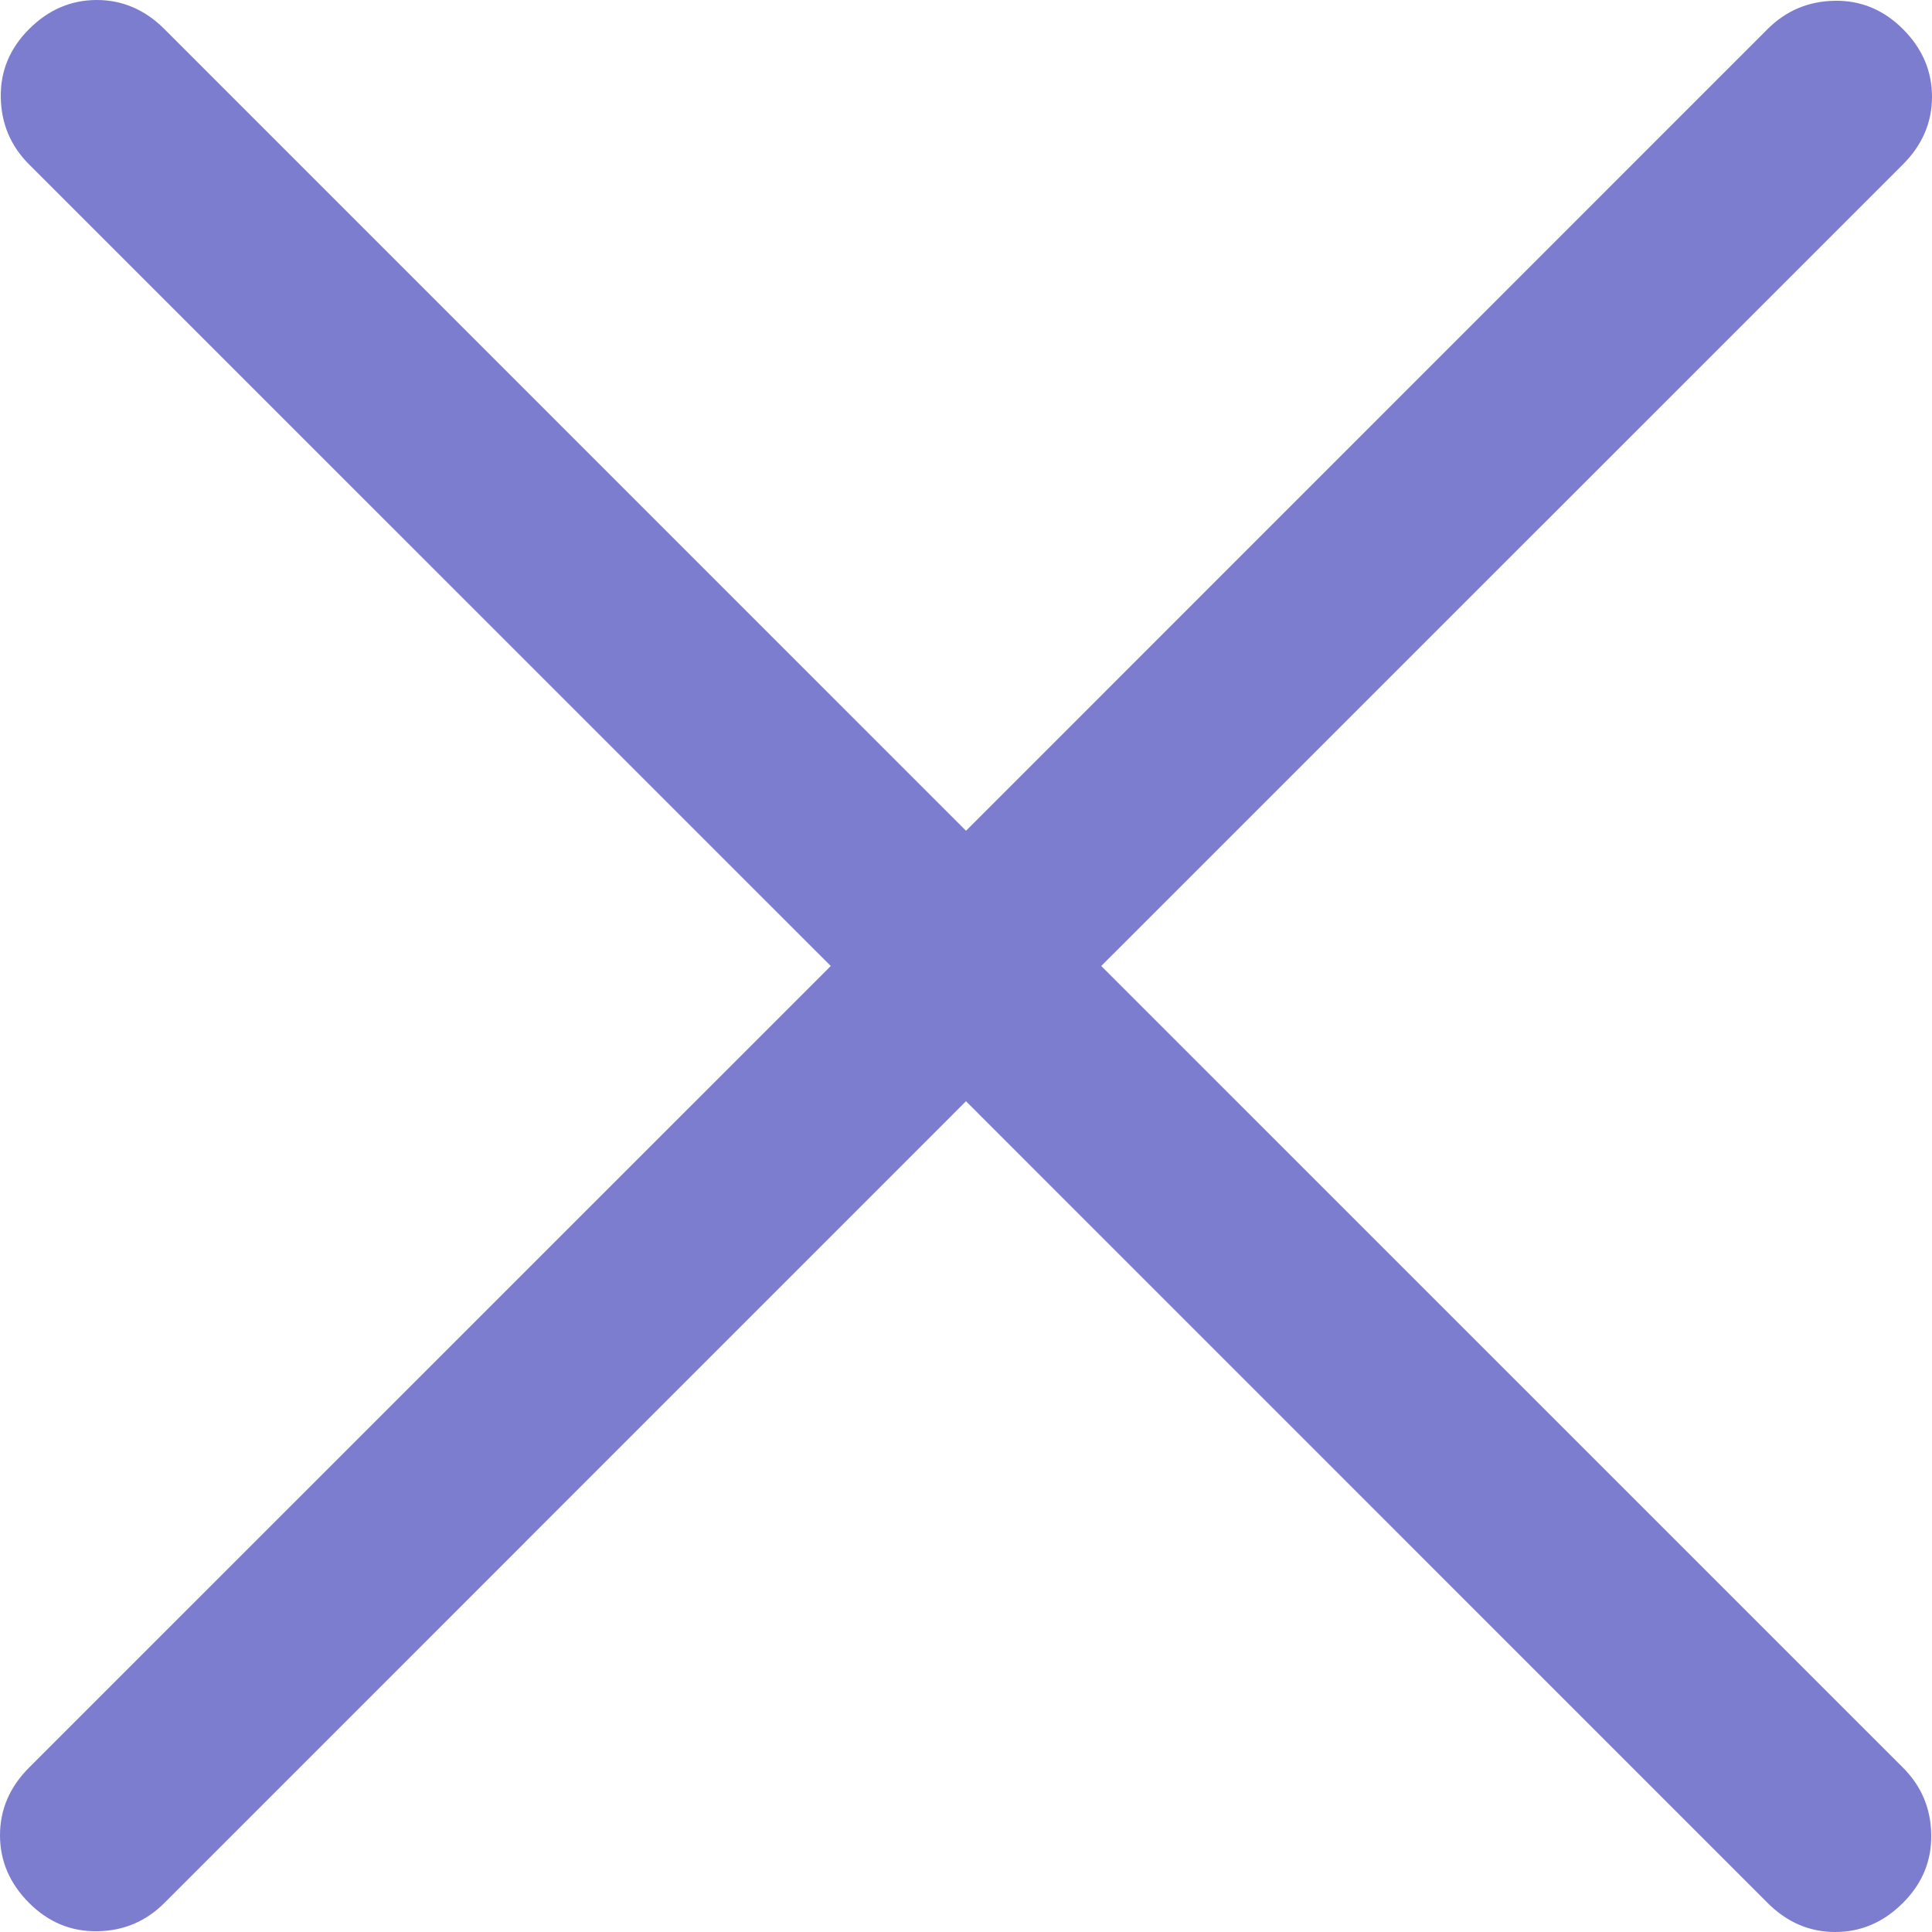 <svg width="20" height="20" viewBox="0 0 20 20" fill="none" xmlns="http://www.w3.org/2000/svg">
<path d="M10 11.4L1.702 19.699C1.511 19.89 1.28 19.988 1.009 19.992C0.738 19.997 0.502 19.9 0.301 19.699C0.1 19.498 0 19.264 0 18.998C0 18.733 0.1 18.499 0.301 18.298L8.6 10L0.301 1.702C0.11 1.511 0.013 1.28 0.008 1.009C0.003 0.738 0.1 0.502 0.301 0.301C0.502 0.1 0.736 0 1.002 0C1.267 0 1.501 0.1 1.702 0.301L10 8.6L18.298 0.301C18.489 0.11 18.72 0.013 18.991 0.008C19.262 0.003 19.498 0.1 19.699 0.301C19.9 0.502 20 0.736 20 1.002C20 1.267 19.9 1.501 19.699 1.702L11.4 10L19.699 18.298C19.89 18.489 19.988 18.72 19.992 18.991C19.997 19.262 19.9 19.498 19.699 19.699C19.498 19.9 19.264 20 18.998 20C18.733 20 18.499 19.9 18.298 19.699L10 11.4Z" fill="#7D7DCF"/>
</svg>
